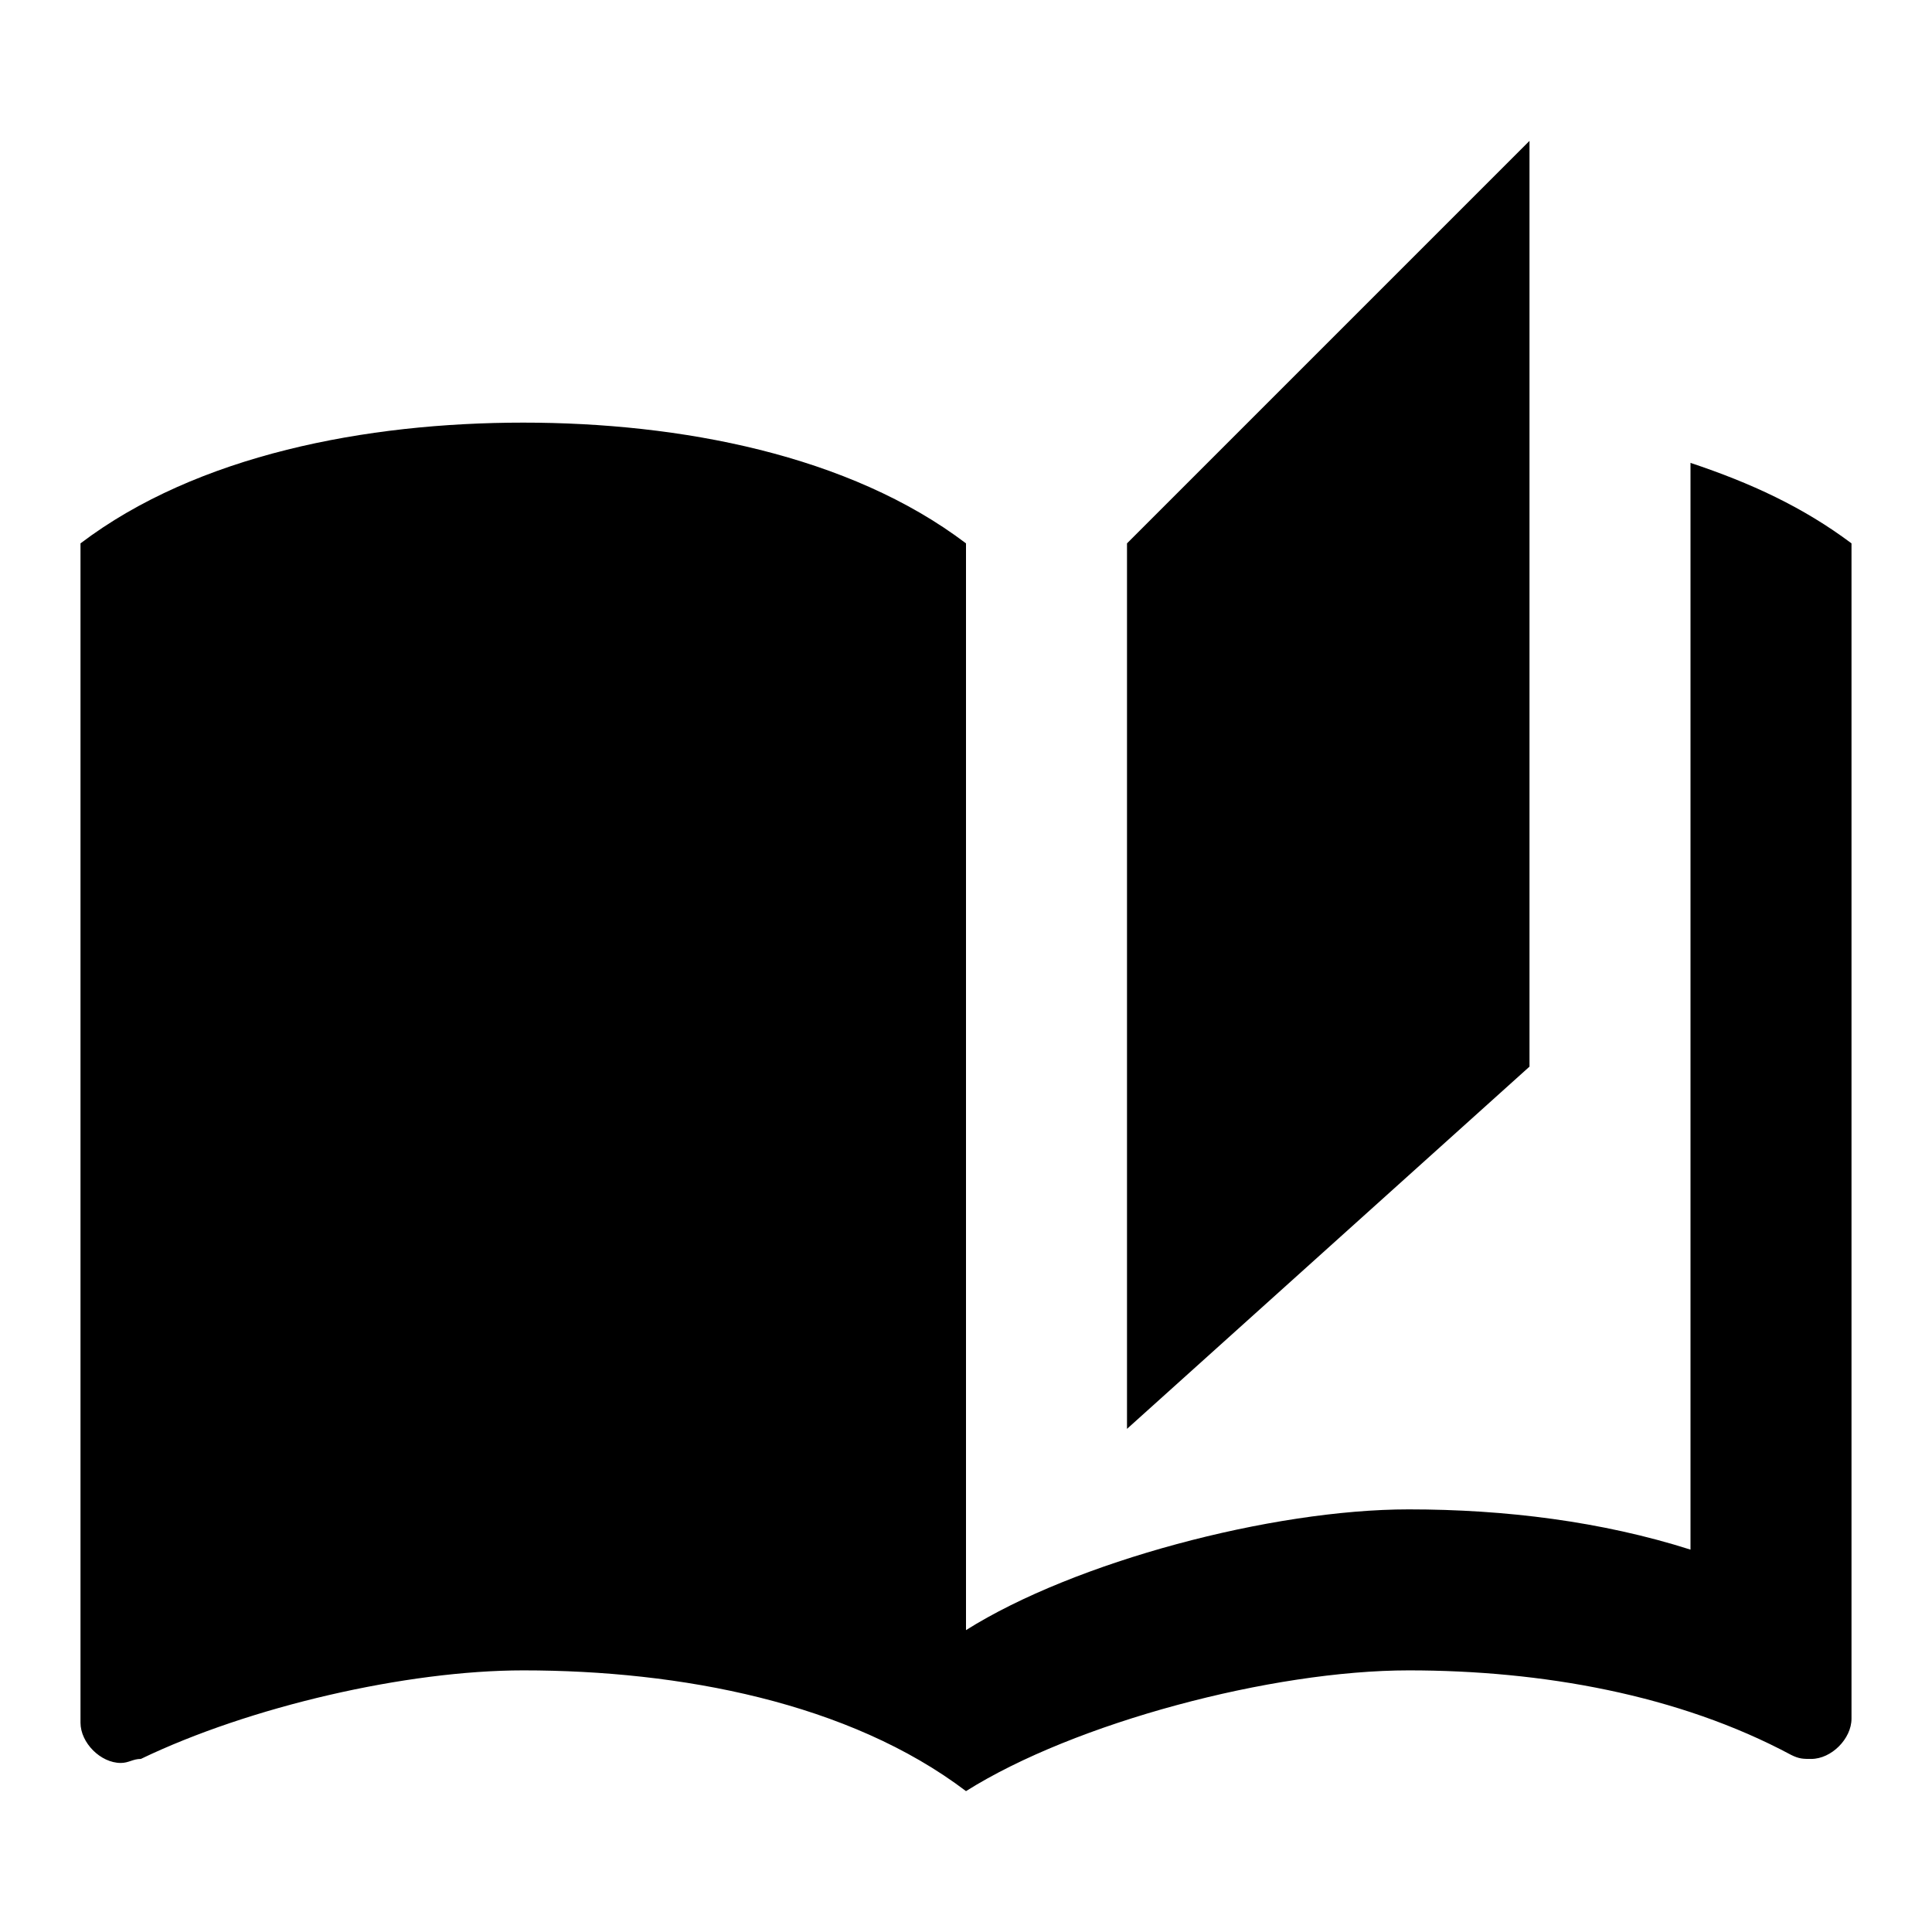 <svg width="24" height="24" viewBox="0 0 24 24" xmlns="http://www.w3.org/2000/svg" fill='currentColor'><path d="M19 1.75L14 6.75V17.75L19 13.25V1.75ZM1 6.75V21.4C1 21.65 1.25 21.9 1.5 21.9C1.6 21.9 1.65 21.85 1.75 21.85C3.1 21.2 5.05 20.75 6.5 20.75C8.45 20.75 10.55 21.15 12 22.25V6.75C10.55 5.65 8.45 5.25 6.5 5.25C4.55 5.25 2.45 5.65 1 6.75ZM23 6.75C22.4 6.3 21.75 6 21 5.75V19.25C19.9 18.9 18.7 18.75 17.5 18.75C15.8 18.75 13.35 19.4 12 20.25V22.25C13.35 21.4 15.8 20.75 17.5 20.75C19.15 20.75 20.85 21.05 22.25 21.8C22.35 21.85 22.4 21.85 22.5 21.85C22.75 21.85 23 21.6 23 21.35V6.75Z"/></svg>